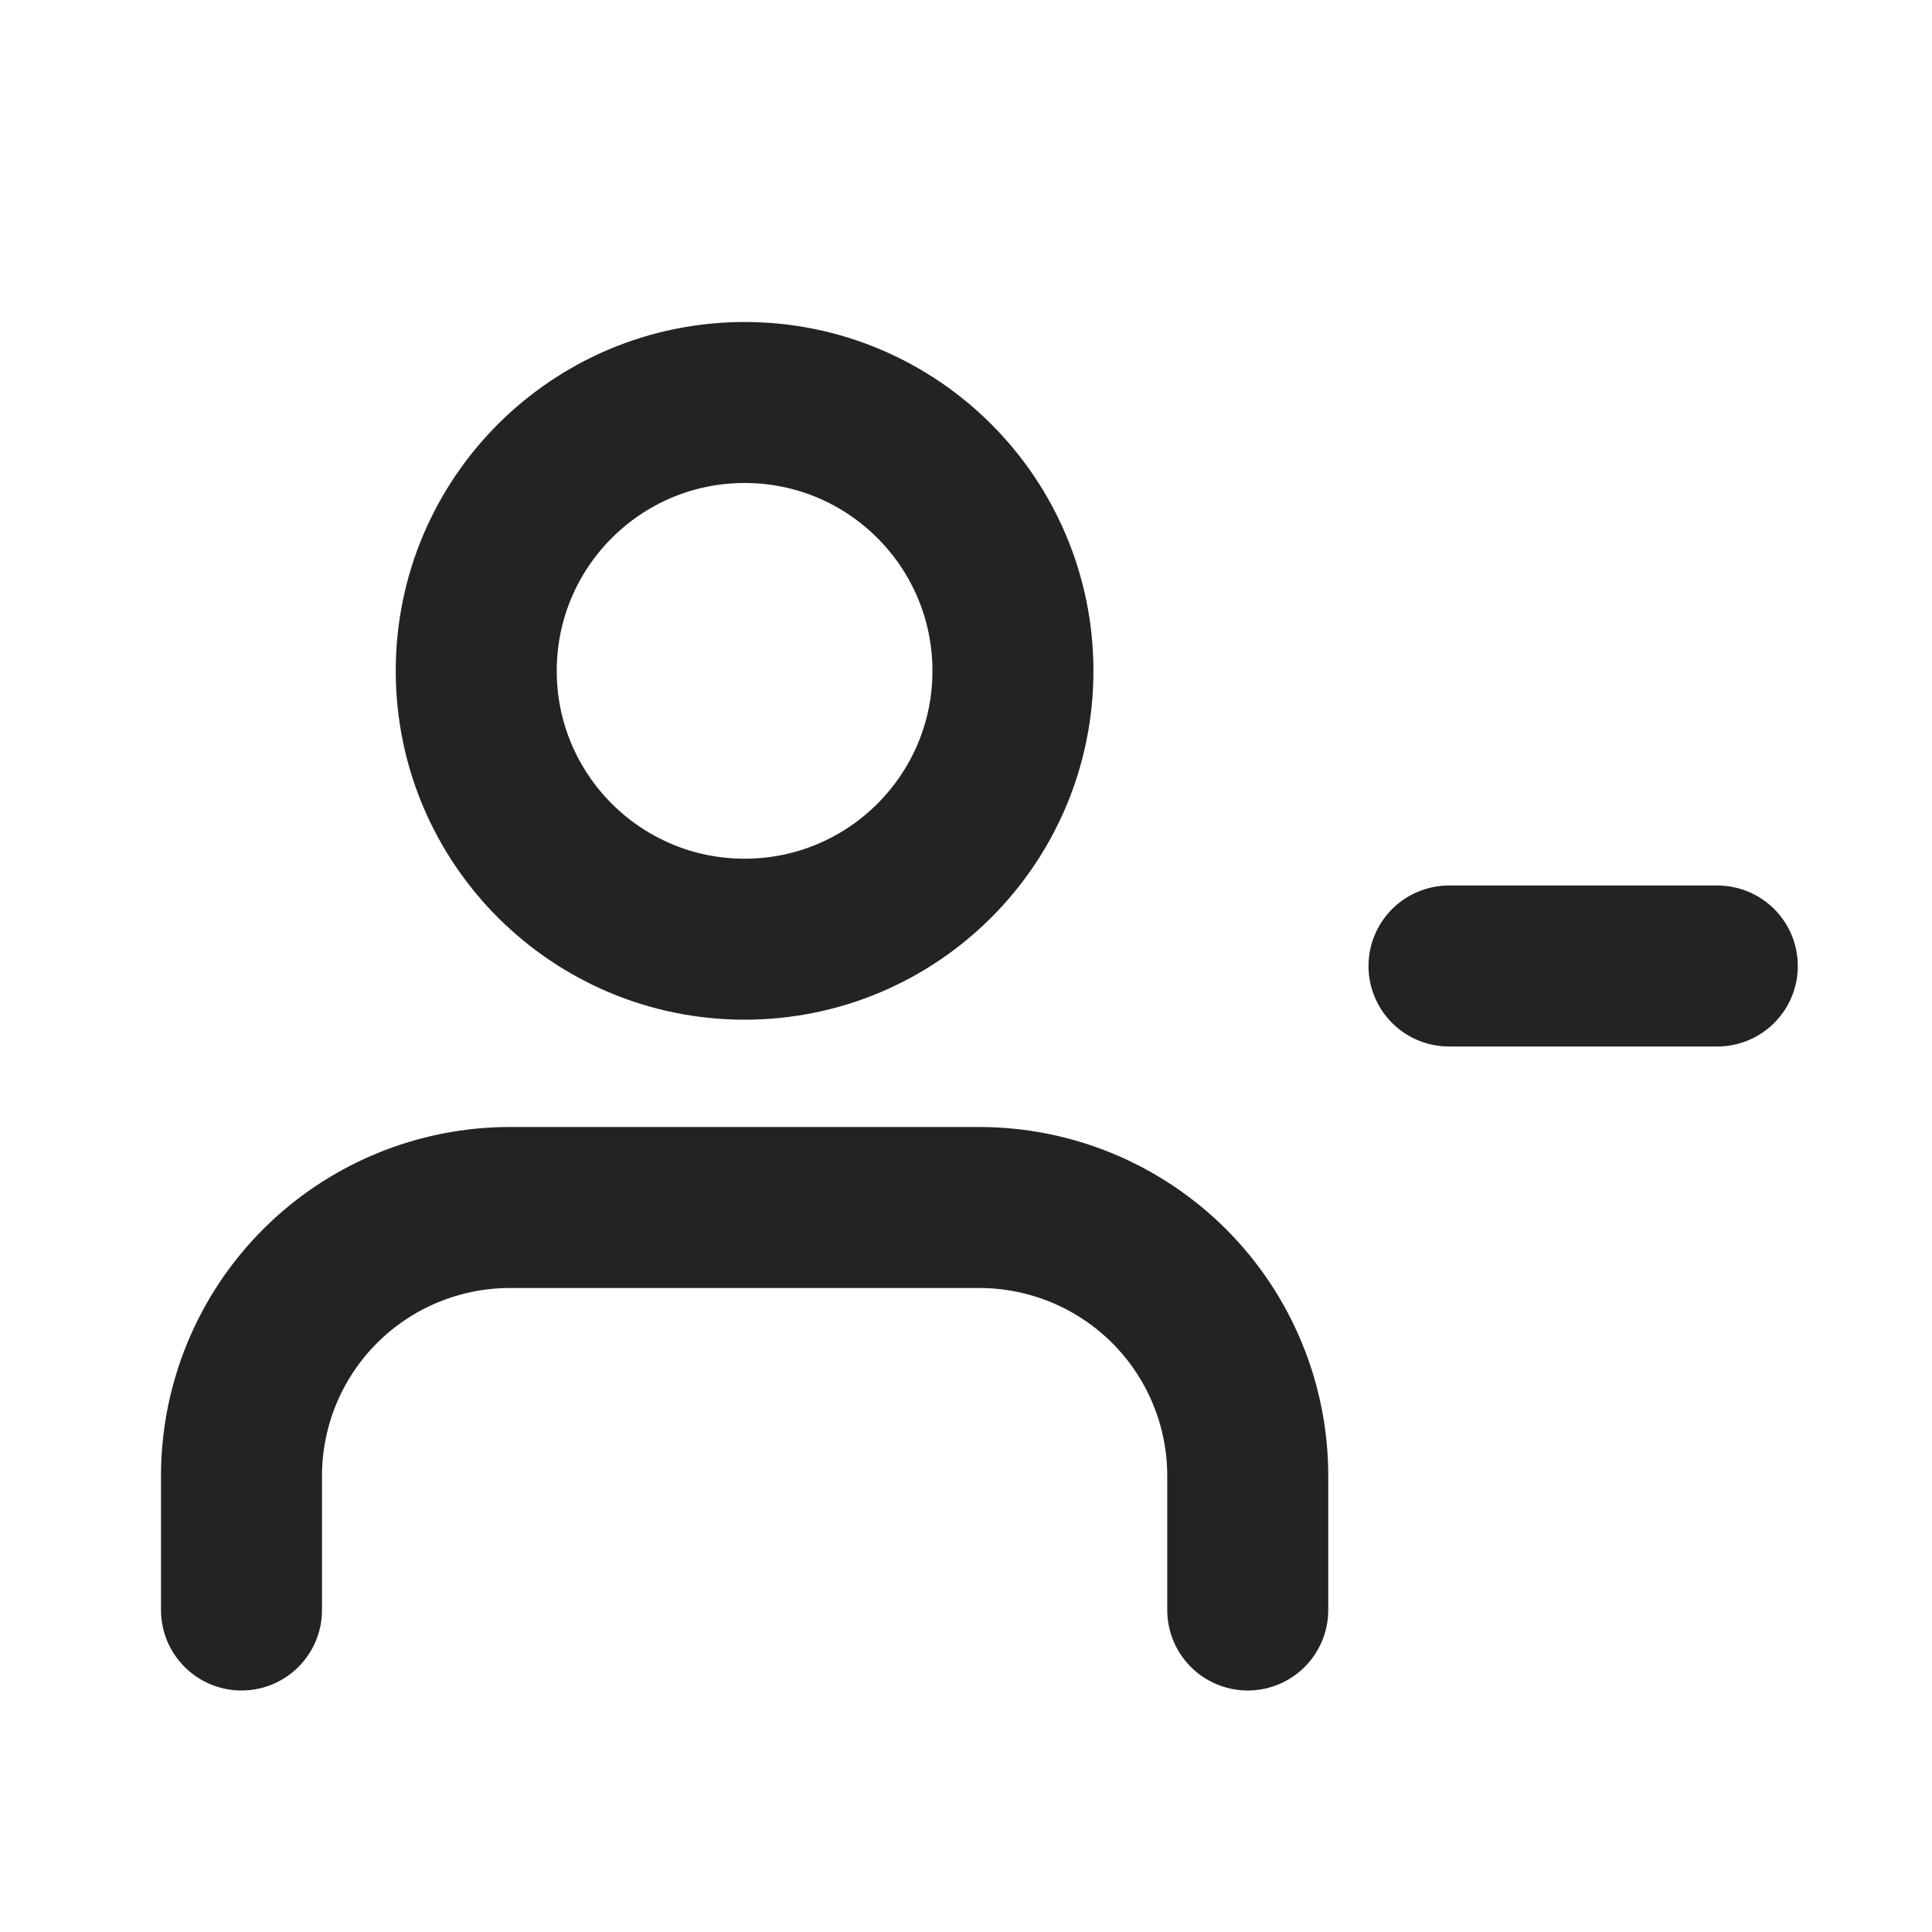 <svg width="24" height="24" viewBox="0 0 24 24" fill="none" xmlns="http://www.w3.org/2000/svg">
<path d="M15.5 20V18.334C15.5 17.896 15.414 17.463 15.246 17.058C15.079 16.654 14.833 16.286 14.524 15.977C14.214 15.667 13.846 15.422 13.442 15.254C13.037 15.087 12.604 15 12.166 15H6.334C5.896 15 5.462 15.087 5.058 15.254C4.653 15.422 4.286 15.667 3.976 15.977C3.667 16.286 3.421 16.654 3.254 17.058C3.086 17.463 3 17.896 3 18.334V20" stroke="#232323" stroke-width="2" stroke-linecap="round" stroke-linejoin="round"/>
<path d="M9.25 11.667C11.091 11.667 12.583 10.175 12.583 8.334C12.583 6.493 11.091 5 9.25 5C7.409 5 5.916 6.493 5.916 8.334C5.916 10.175 7.409 11.667 9.25 11.667Z" stroke="#232323" stroke-width="2" stroke-linecap="round" stroke-linejoin="round"/>
<path d="M18 12H21.333" stroke="#232323" stroke-width="2" stroke-linecap="round" stroke-linejoin="round"/>
</svg>
